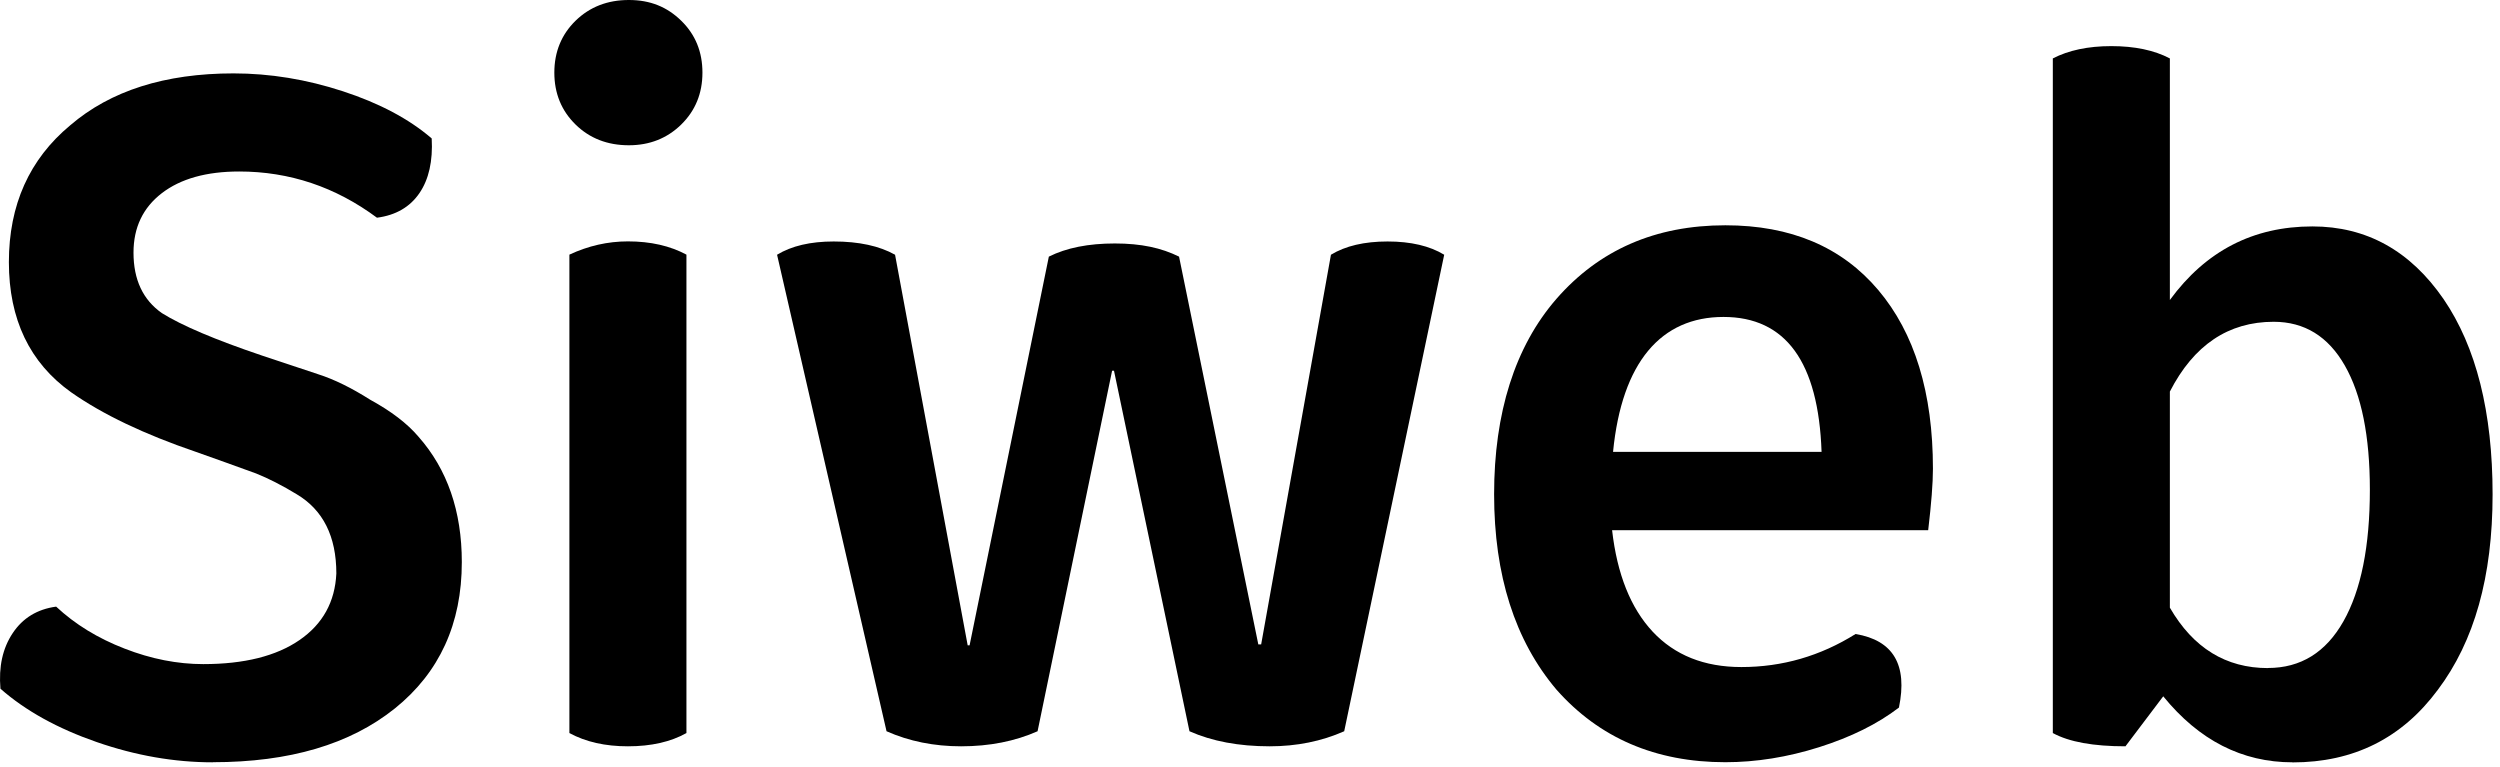 <svg width="264" height="81" viewBox="0 0 264 81" fill="none" xmlns="http://www.w3.org/2000/svg">
<path d="M22.468 80.5C18.418 80.5 14.328 79.79 10.208 78.36C6.088 76.93 2.698 75.06 0.048 72.73C-0.152 70.4 0.278 68.45 1.348 66.85C2.408 65.26 3.938 64.33 5.928 64.06C7.918 65.92 10.328 67.4 13.148 68.49C15.968 69.59 18.748 70.13 21.468 70.13C25.788 70.13 29.178 69.28 31.628 67.59C34.088 65.9 35.378 63.55 35.518 60.56C35.518 56.64 34.118 53.85 31.328 52.19C29.798 51.26 28.368 50.53 27.048 50C24.858 49.2 22.728 48.44 20.668 47.71C15.218 45.85 10.838 43.76 7.518 41.43C3.138 38.31 0.938 33.72 0.938 27.68C0.938 21.64 3.098 16.82 7.418 13.23C11.668 9.58 17.418 7.75 24.658 7.75C28.508 7.75 32.368 8.38 36.218 9.64C40.068 10.9 43.198 12.56 45.588 14.62C45.718 17.01 45.288 18.94 44.288 20.4C43.288 21.86 41.798 22.73 39.808 22.99C35.428 19.74 30.578 18.11 25.258 18.11C21.808 18.11 19.078 18.87 17.088 20.4C15.098 21.93 14.098 24.02 14.098 26.68C14.098 29.54 15.098 31.66 17.088 33.06C19.218 34.39 22.738 35.88 27.648 37.54L33.628 39.53C35.288 40.06 37.118 40.96 39.108 42.22C41.298 43.42 42.998 44.71 44.188 46.11C47.238 49.56 48.768 53.98 48.768 59.36C48.768 65.87 46.408 71.02 41.698 74.81C36.978 78.6 30.568 80.49 22.468 80.49V80.5Z" fill="black"/>
<path d="M66.408 15.34C64.148 15.34 62.268 14.61 60.778 13.15C59.288 11.69 58.538 9.86 58.538 7.67C58.538 5.48 59.288 3.65 60.778 2.19C62.278 0.73 64.148 0 66.408 0C68.668 0 70.448 0.73 71.938 2.19C73.438 3.65 74.178 5.48 74.178 7.67C74.178 9.86 73.428 11.69 71.938 13.15C70.448 14.61 68.598 15.34 66.408 15.34ZM66.308 78.81C63.918 78.81 61.858 78.35 60.128 77.41V26.89C62.118 25.96 64.178 25.49 66.308 25.49C68.698 25.49 70.758 25.96 72.488 26.89V77.41C70.828 78.34 68.768 78.81 66.308 78.81Z" fill="black"/>
<path d="M101.488 78.81C98.628 78.81 96.008 78.28 93.618 77.22L82.058 26.9C83.588 25.97 85.578 25.5 88.038 25.5C90.698 25.5 92.858 25.97 94.518 26.9L102.188 68.15H102.388L110.758 27.1C112.618 26.17 114.938 25.71 117.728 25.71C120.518 25.71 122.648 26.18 124.508 27.1L132.878 68.05H133.178L140.548 26.9C142.078 25.97 144.068 25.5 146.528 25.5C148.988 25.5 150.978 25.97 152.508 26.9L141.948 77.22C139.558 78.28 136.928 78.81 134.078 78.81C130.818 78.81 127.998 78.28 125.608 77.22L117.638 39.15H117.438L109.568 77.22C107.178 78.28 104.488 78.81 101.498 78.81H101.488Z" fill="black"/>
<path d="M203.618 55.99H170.238C170.768 60.64 172.198 64.21 174.518 66.7C176.848 69.19 179.968 70.44 183.888 70.44C188.208 70.44 192.228 69.28 195.948 66.95C199.938 67.62 201.458 70.21 200.528 74.72C198.268 76.45 195.458 77.84 192.108 78.9C188.758 79.96 185.448 80.49 182.198 80.49C174.828 80.49 168.878 77.93 164.358 72.82C159.978 67.64 157.778 60.76 157.778 52.19C157.778 43.62 159.968 36.61 164.358 31.56C168.878 26.38 174.818 23.79 182.198 23.79C189.108 23.79 194.488 26.07 198.338 30.62C202.188 35.17 204.118 41.47 204.118 49.5C204.118 51.03 203.948 53.19 203.618 55.98V55.99ZM170.338 47.72H192.358C192.028 38.22 188.568 33.47 181.998 33.47C175.428 33.47 171.268 38.22 170.338 47.72Z" fill="black"/>
<path d="M242.088 80.5C236.768 80.5 232.218 78.18 228.438 73.53L224.448 78.81C221.058 78.81 218.498 78.35 216.778 77.41V6.17C218.438 5.31 220.498 4.87 222.958 4.87C225.418 4.87 227.478 5.3 229.138 6.17V31.68C232.928 26.5 237.938 23.91 244.188 23.91C249.898 23.91 254.518 26.47 258.038 31.58C261.488 36.63 263.218 43.51 263.218 52.21C263.218 60.91 261.288 67.72 257.438 72.84C253.648 77.96 248.538 80.51 242.088 80.51V80.5ZM239.498 70.54C242.948 70.54 245.608 68.9 247.468 65.61C249.328 62.32 250.258 57.69 250.258 51.71C250.258 46.06 249.378 41.69 247.618 38.61C245.858 35.52 243.348 33.98 240.098 33.98C235.318 33.98 231.658 36.44 229.138 41.35V64.17C231.598 68.42 235.048 70.55 239.498 70.55V70.54Z" fill="black"/>
</svg>
